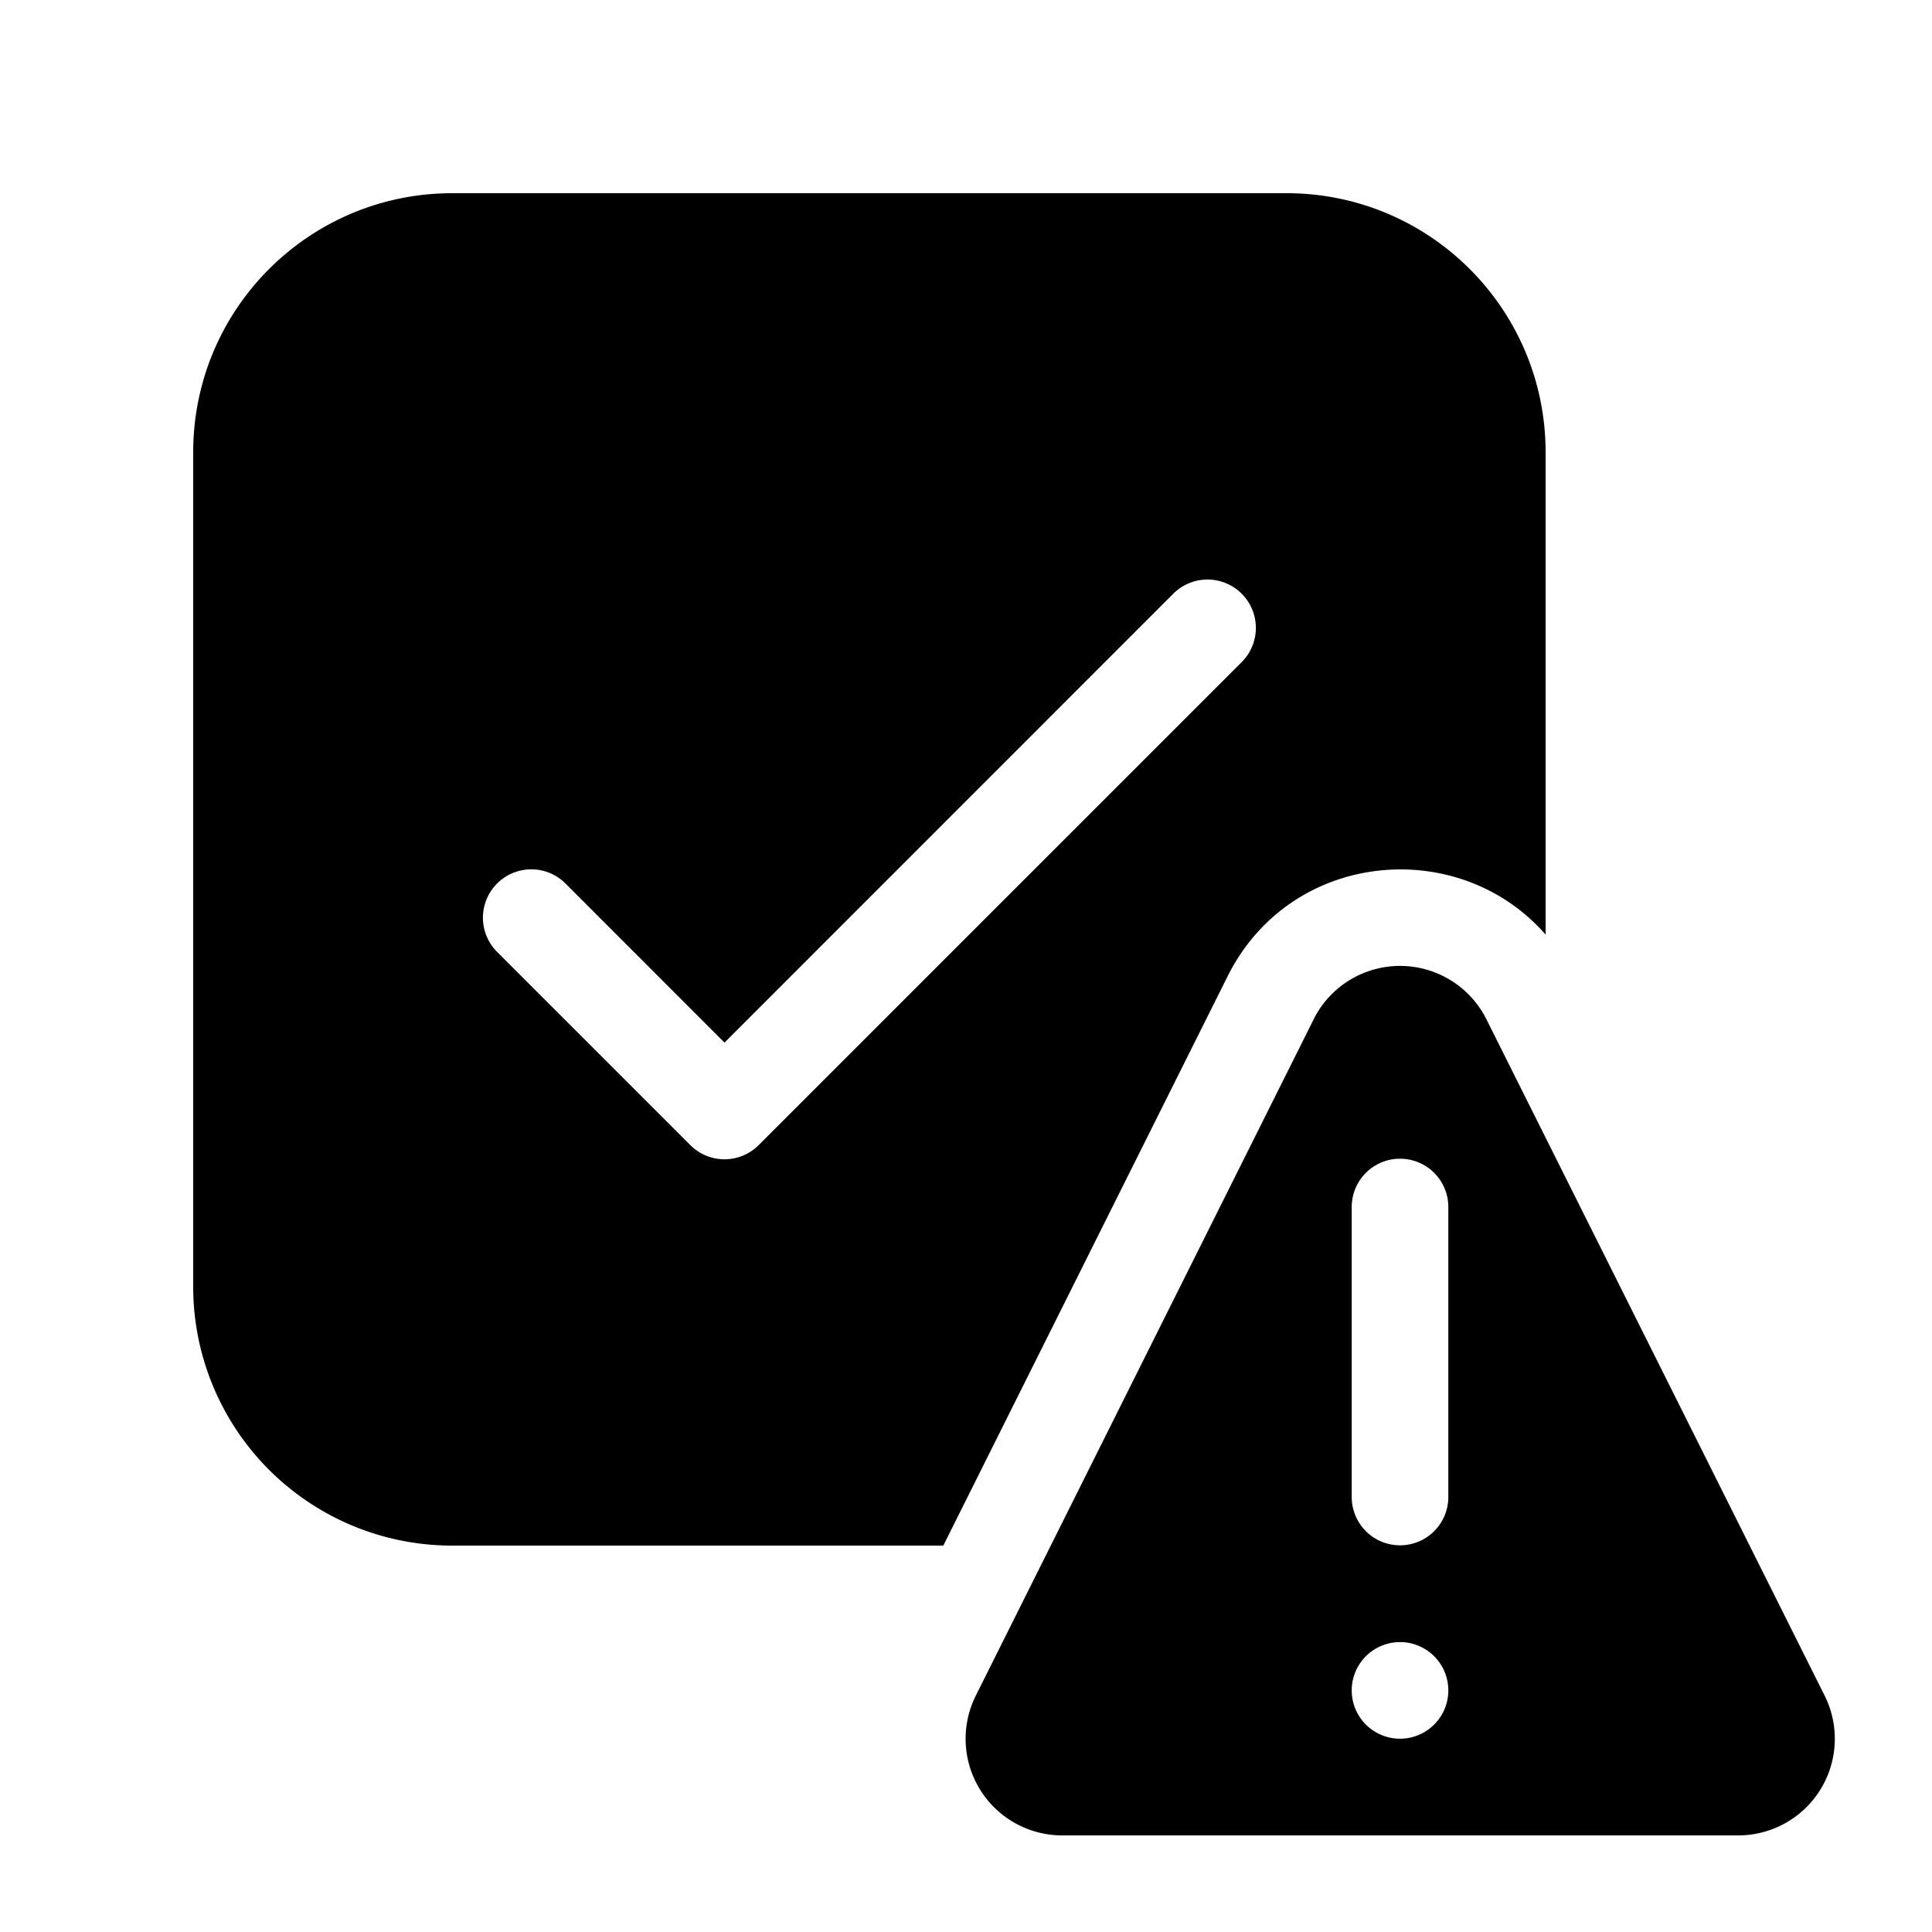 <svg xmlns="http://www.w3.org/2000/svg" viewBox="0 0 20 20"><path fill="currentColor" d="M2 4.682C2 3.2 3.2 2 4.682 2h8.636C14.8 2 16 3.2 16 4.682v4.993c-.894-1.026-2.636-.882-3.292.432L9.765 16H4.682A2.68 2.68 0 0 1 2 13.318zm10.854 2.172a.5.5 0 0 0-.708-.708L7.5 10.793 5.854 9.146a.5.5 0 1 0-.708.708l2 2a.5.5 0 0 0 .708 0zm.744 3.7-3.496 6.998A1 1 0 0 0 10.997 19h6.996a1 1 0 0 0 .895-1.448l-3.5-6.999a1 1 0 0 0-1.79 0zm1.395 1.941v3.002a.5.5 0 0 1-1 0v-3.002a.5.5 0 1 1 1 0m-.5 5.504a.5.5 0 1 1 0-1 .5.5 0 0 1 0 1"/></svg>